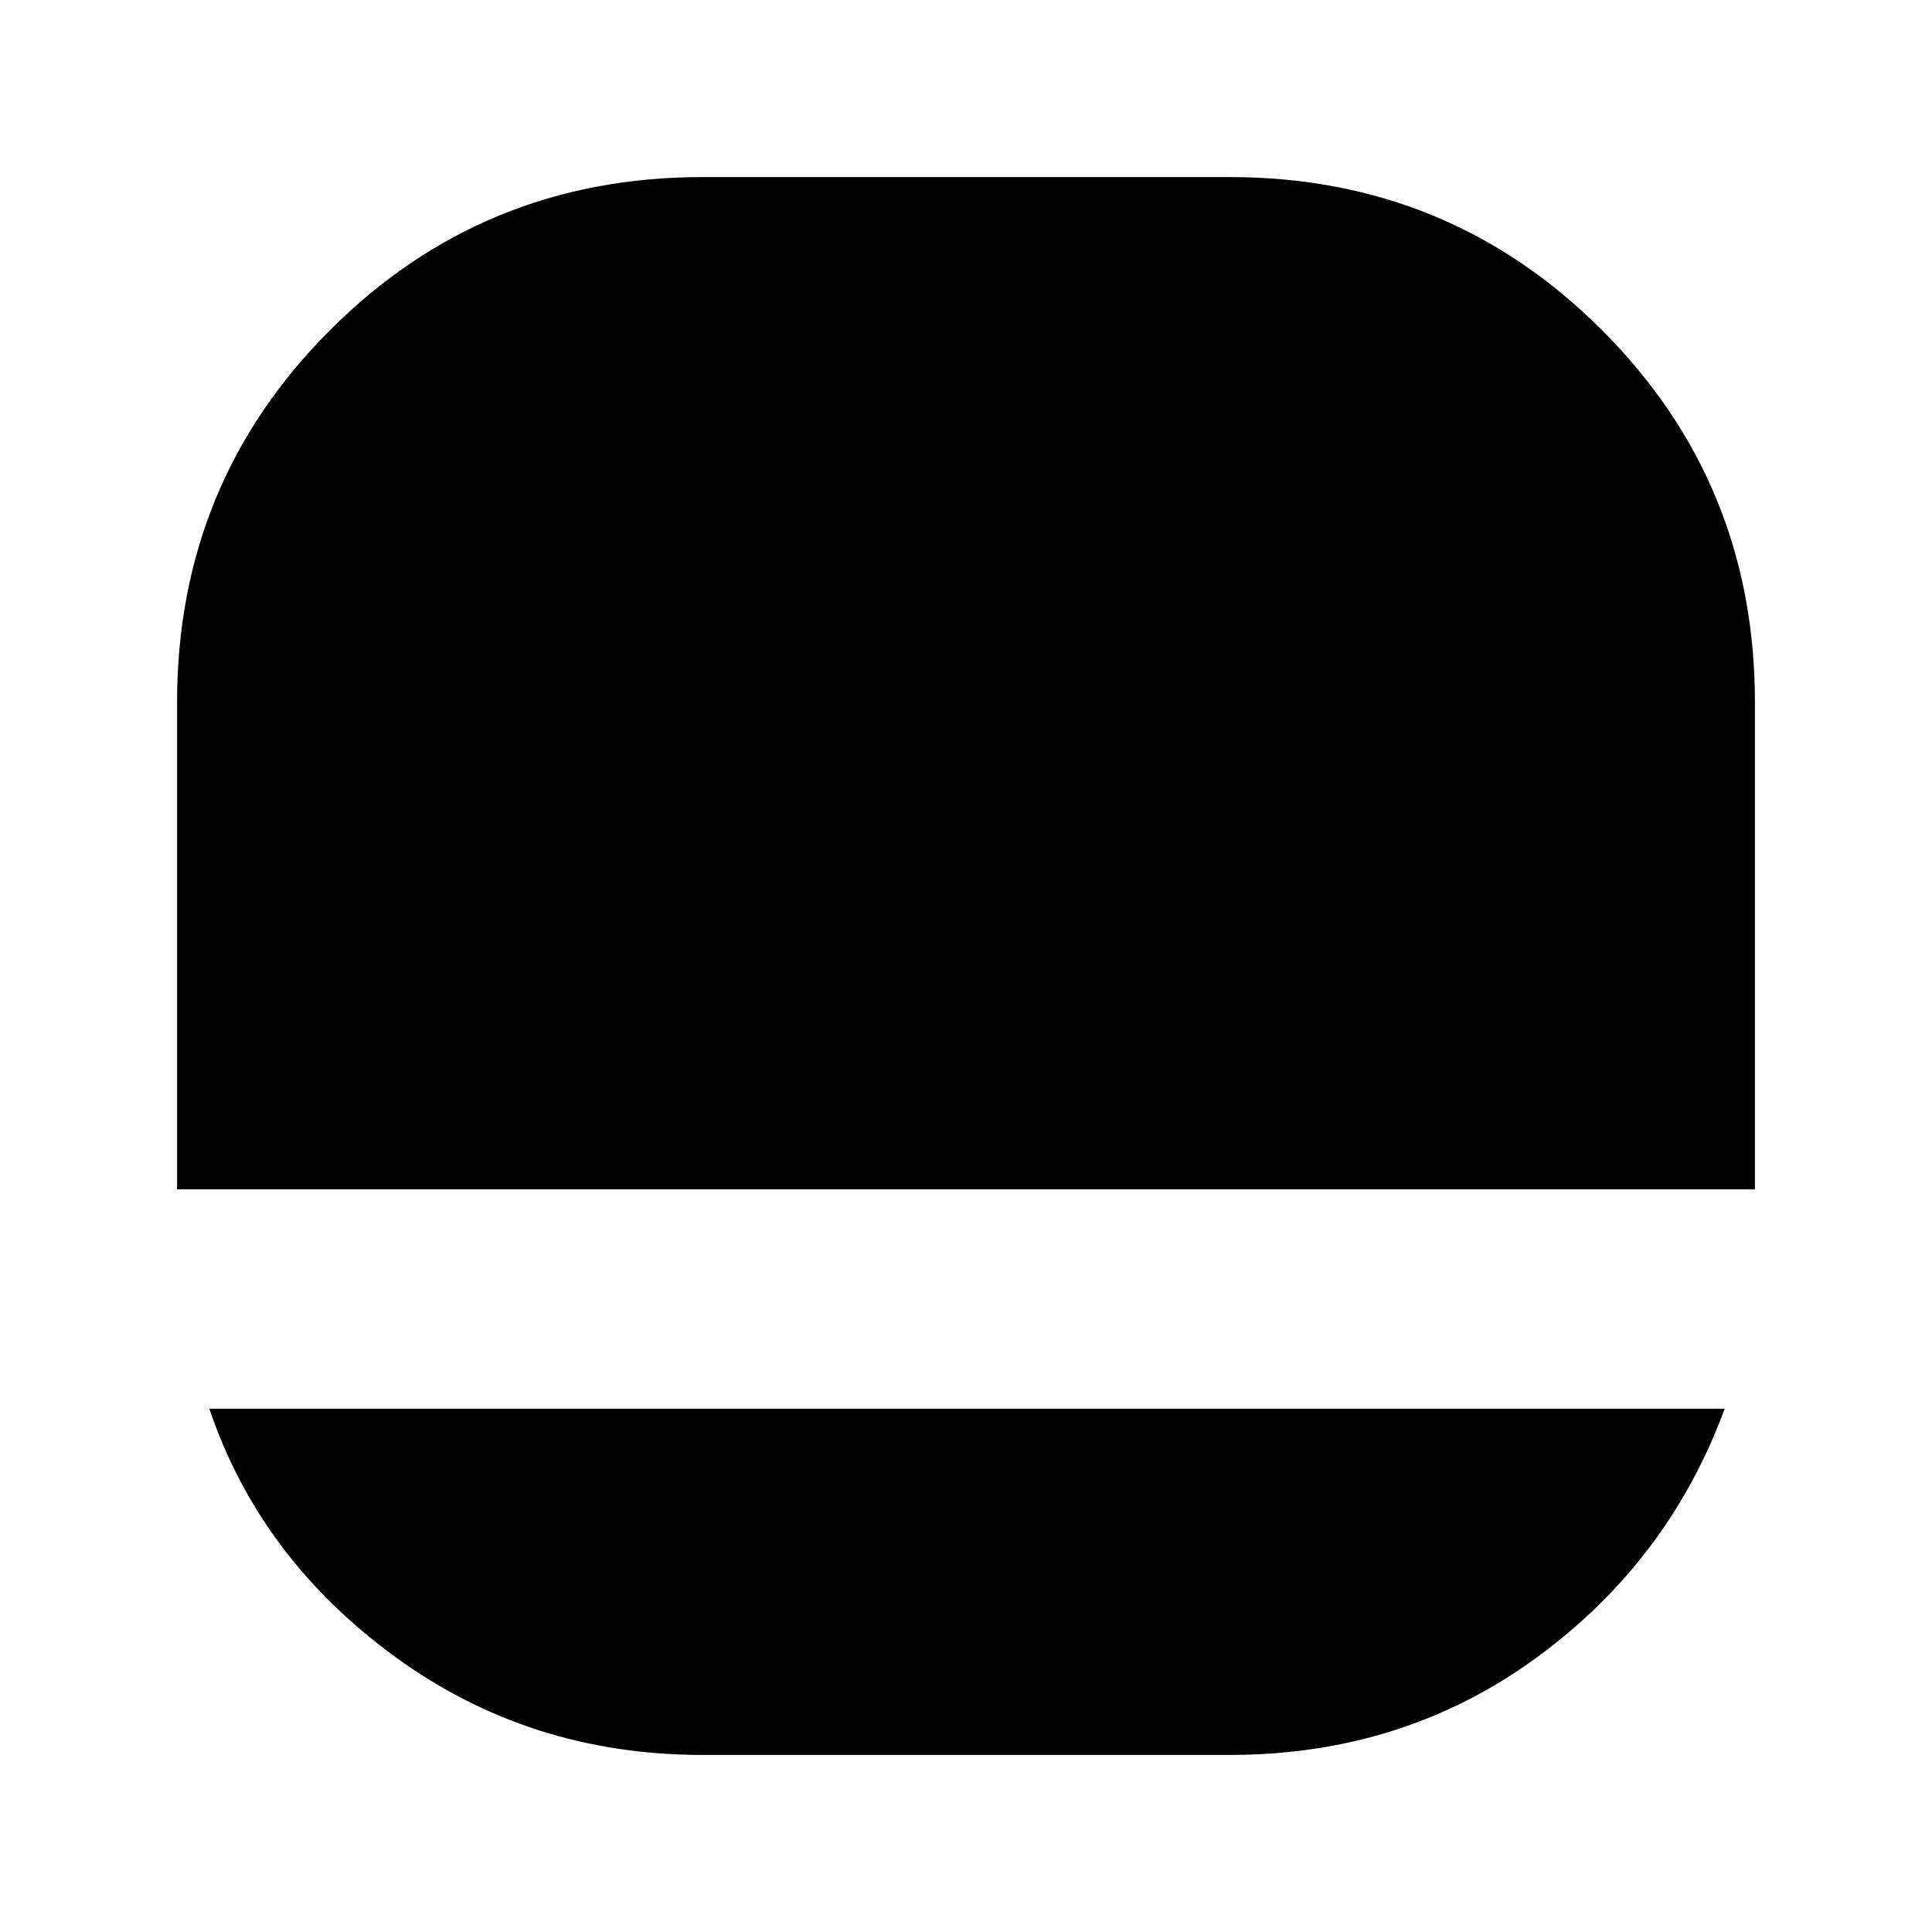 <svg xmlns="http://www.w3.org/2000/svg" height="20" width="20"><path d="M7.271 18.167Q5.479 18.167 4.083 17.146Q2.688 16.125 2.167 14.583H17.854Q17.271 16.167 15.896 17.167Q14.521 18.167 12.729 18.167ZM1.833 12.312Q1.833 12.312 1.833 12.312Q1.833 12.312 1.833 12.312V7.271Q1.833 5 3.417 3.417Q5 1.833 7.271 1.833H12.729Q15 1.833 16.583 3.417Q18.167 5 18.167 7.271V12.312Q18.167 12.312 18.167 12.312Q18.167 12.312 18.167 12.312Z"/></svg>
